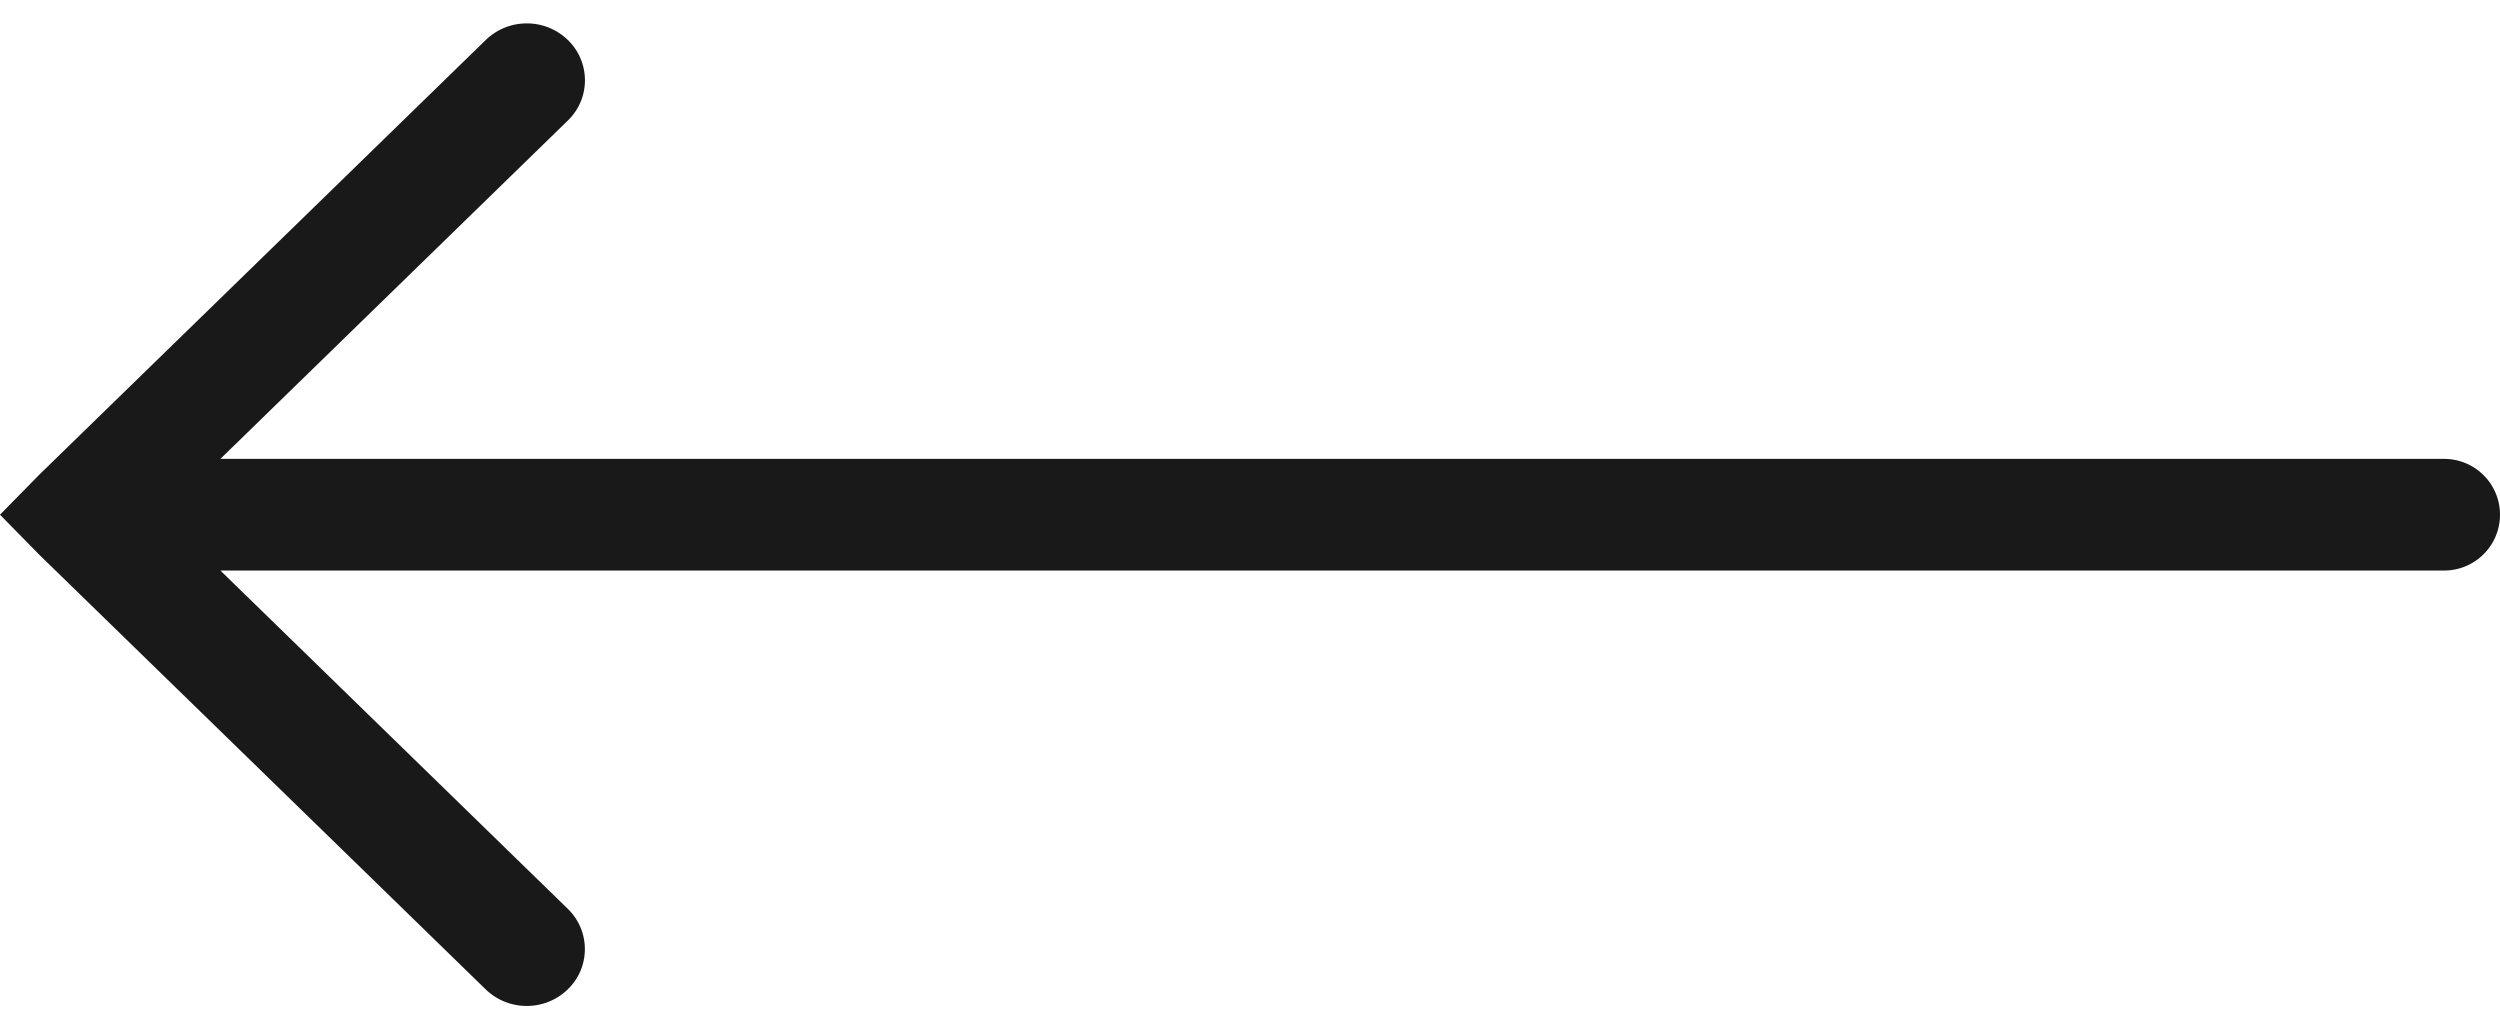 <svg width="34" height="14" viewBox="0 0 34 14" xmlns="http://www.w3.org/2000/svg">
  <path d="M7.725.546c.301.294.308.776.014 1.077a.762.762 0 01-.014.014L2.997 6.241H33.241C33.66 6.241 34 6.581 34 7c0 .419-.34.759-.759.759H2.997l4.727 4.603c.301.294.308.776.014 1.077a.762.762 0 01-.014.014c-.312.304-.809.304-1.121 0L.536 7.546 0 7l.536-.546L6.604.546c.312-.304.809-.304 1.121 0z" fill="#191919" fill-rule="evenodd"/>
</svg>
